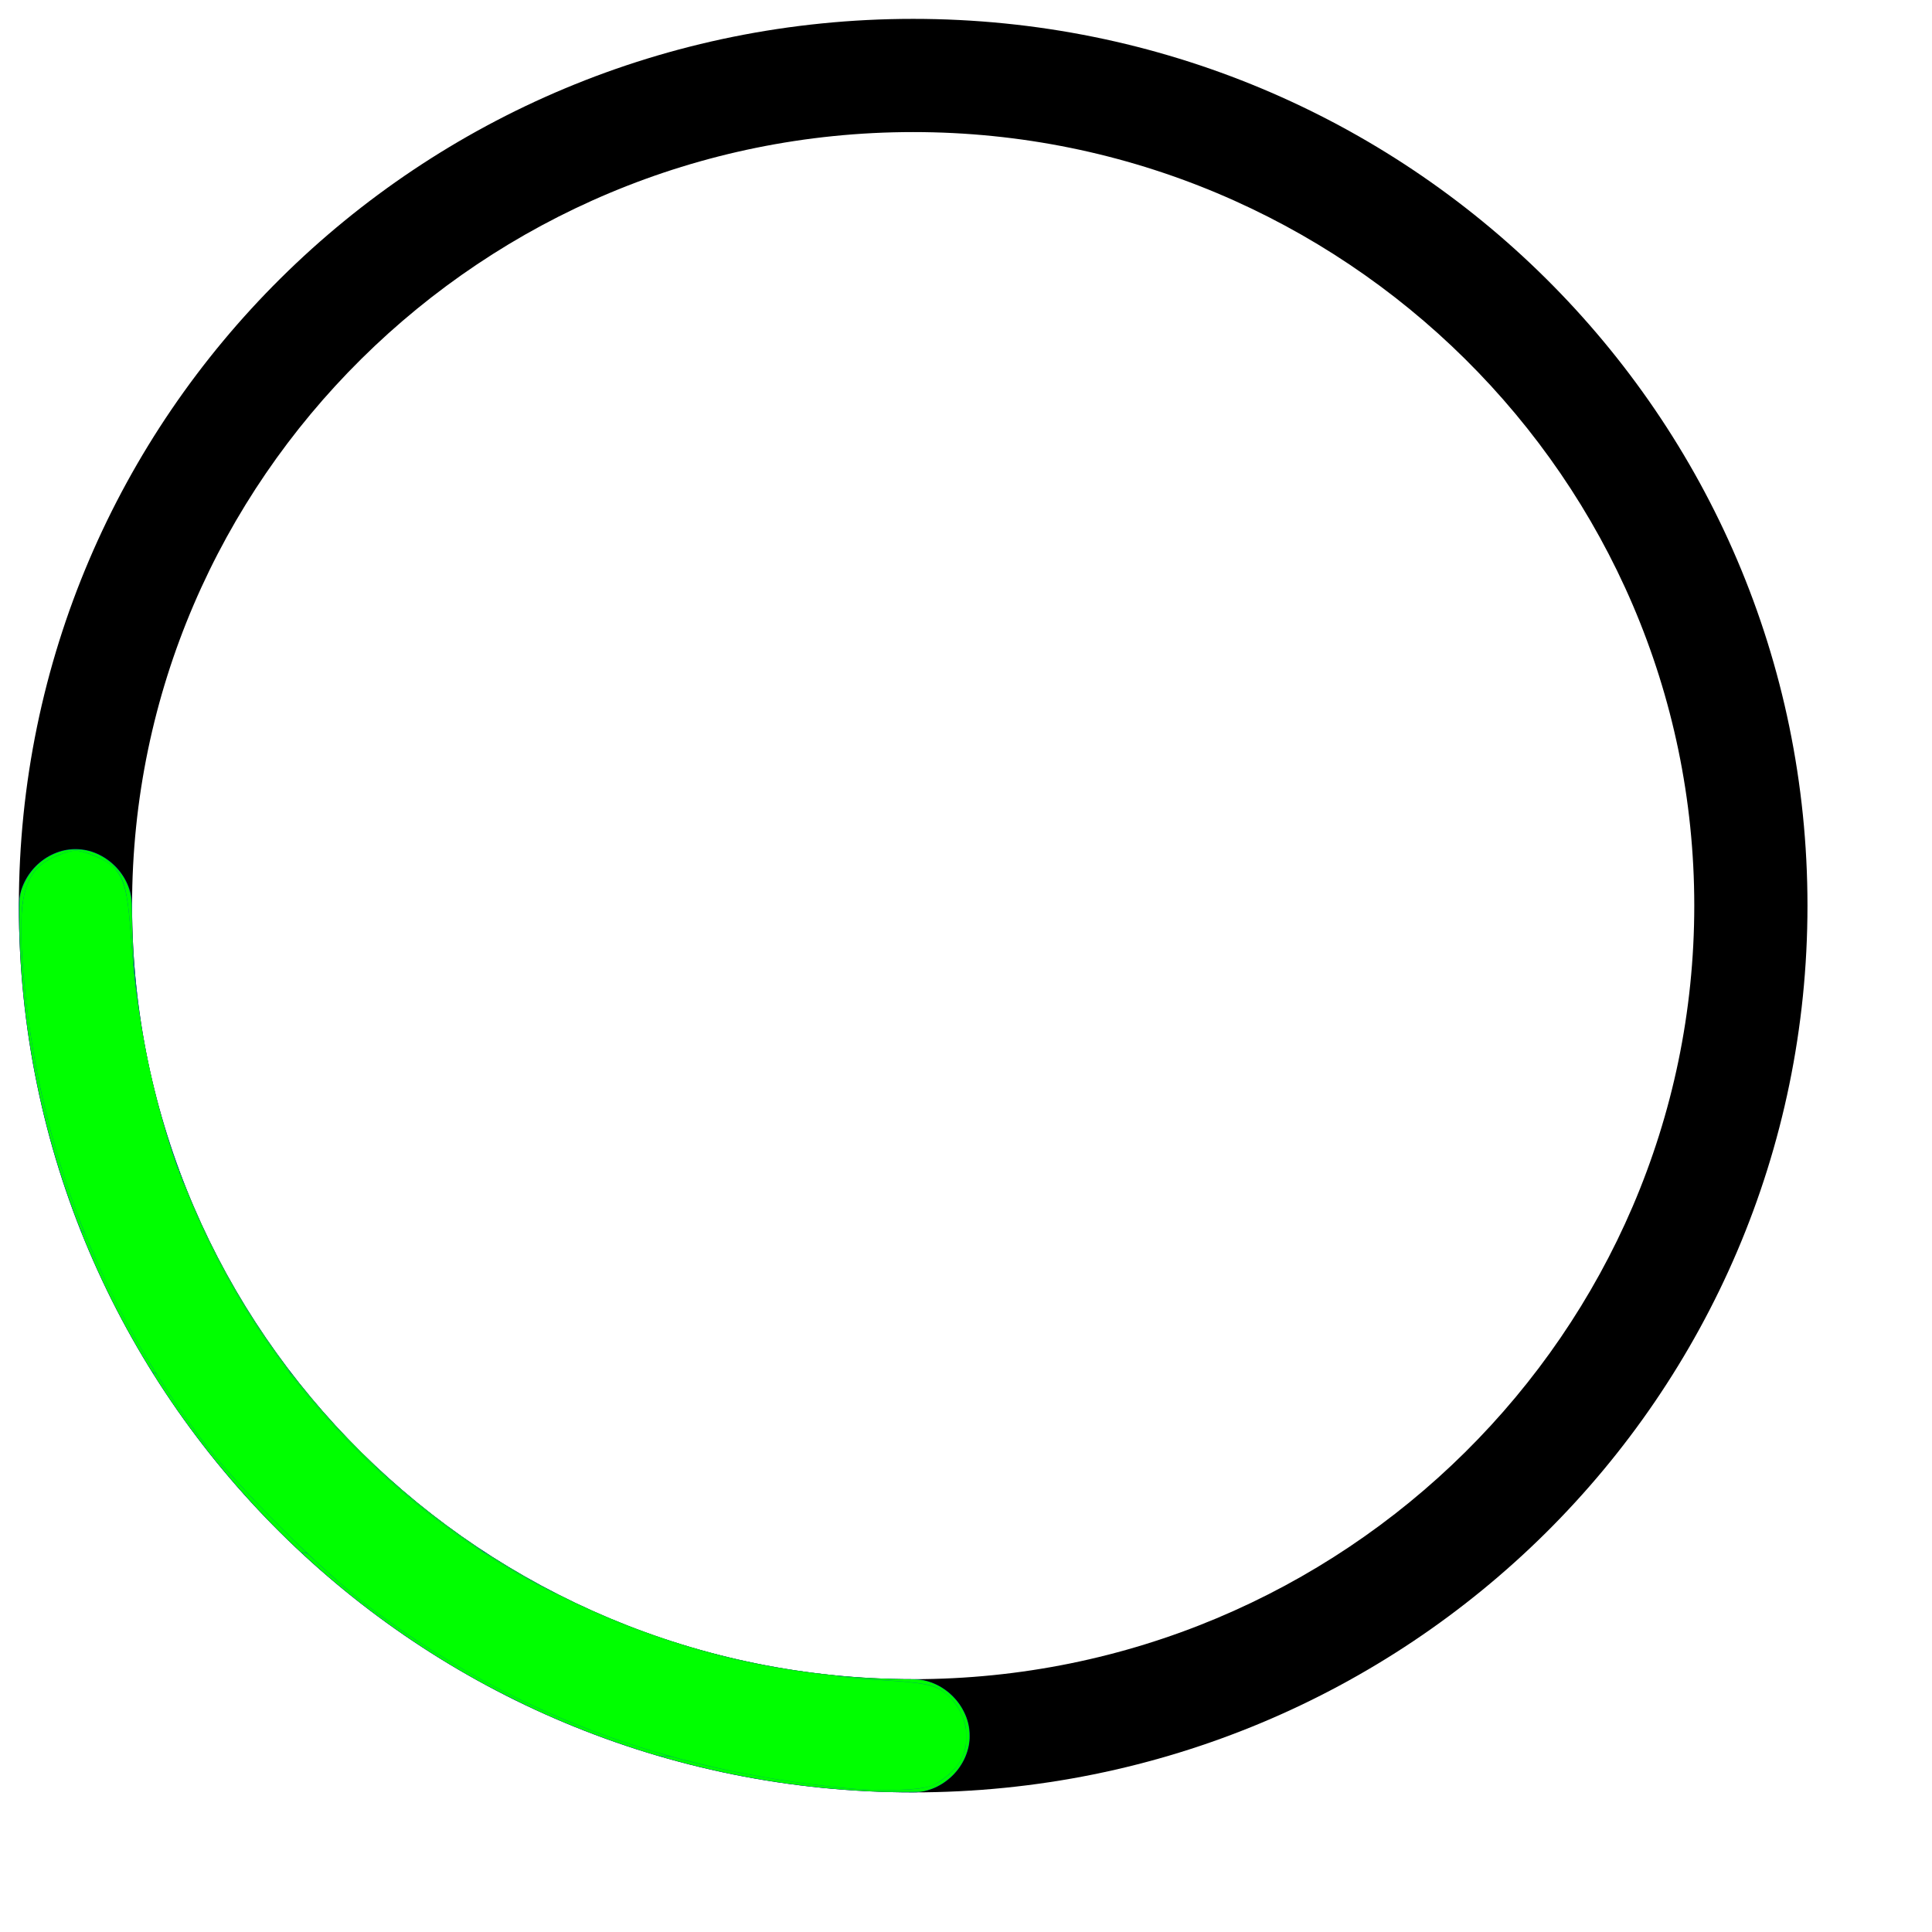 <?xml version="1.0" encoding="UTF-8" standalone="no"?>
<svg
   xmlns:dc="http://purl.org/dc/elements/1.1/"
   xmlns:cc="http://creativecommons.org/ns#"
   xmlns:rdf="http://www.w3.org/1999/02/22-rdf-syntax-ns#"
   xmlns:svg="http://www.w3.org/2000/svg"
   xmlns="http://www.w3.org/2000/svg"
   xmlns:sodipodi="http://sodipodi.sourceforge.net/DTD/sodipodi-0.dtd"
   xmlns:inkscape="http://www.inkscape.org/namespaces/inkscape"
   width="38.4pt"
   height="38.4pt"
   version="1.1"
   id="svg7"
   sodipodi:docname="role.svg"
   inkscape:version="1.0.1 (0767f8302a, 2020-10-17)">
  <sodipodi:namedview
     pagecolor="#ffffff"
     bordercolor="#666666"
     borderopacity="1"
     objecttolerance="10"
     gridtolerance="10"
     guidetolerance="10"
     inkscape:pageopacity="0"
     inkscape:pageshadow="2"
     inkscape:window-width="1366"
     inkscape:window-height="713"
     id="namedview9"
     showgrid="false"
     inkscape:zoom="8"
     inkscape:cx="15.861987"
     inkscape:cy="26.305535"
     inkscape:window-x="0"
     inkscape:window-y="0"
     inkscape:window-maximized="1"
     inkscape:current-layer="svg7" />
  <defs
     id="defs2" />
  <g
     id="layer0">
    <path
       id="shape0"
       transform="translate(0.5, 0.5)"
       fill="#000000"
       d="M23.7 47C10.6 47 0 36.5 0 23.5C0 10.5 10.6 0 23.7 0C36.8 0 47.4 10.5 47.4 23.5C47.4 36.5 36.8 47 23.7 47ZM23.7 3C12.3 3 3 12.2 3 23.5C3 34.8 12.3 44 23.7 44C35.1 44 44.4 34.8 44.4 23.5C44.4 12.2 35.1 3 23.7 3Z" />
    <path
       id="shape1"
       transform="translate(0.5, 22.5)"
       fill="#00897b"
       d="M23.7 25C10.6 25 0 14.5 0 1.5C0 0.7 0.7 0 1.5 0C2.3 0 3 0.7 3 1.5C3 12.8 12.3 22 23.7 22C24.5 22 25.2 22.7 25.2 23.5C25.2 24.3 24.5 25 23.7 25Z" />
  </g>
  <path
     style="fill:#00ff00;stroke-width:0.103"
     d="M 22.419,47.387 C 17.581,46.921 13.525,45.382 9.807,42.602 8.545,41.658 6.259,39.372 5.315,38.11 2.675,34.579 1.097,30.537 0.662,26.193 0.42,23.771 0.605,23.027 1.54,22.67 c 0.435,-0.166 0.486,-0.166 0.921,0 0.738,0.282 0.895,0.599 0.992,1.997 0.132,1.896 0.288,2.944 0.651,4.371 1.858,7.296 7.63,13.013 15.017,14.872 1.232,0.31 2.785,0.533 4.336,0.622 0.888,0.051 1.263,0.116 1.473,0.253 0.716,0.47 0.903,1.453 0.392,2.06 -0.153,0.181 -0.428,0.393 -0.612,0.47 -0.311,0.13 -1.354,0.163 -2.291,0.072 z"
     id="path13" />
  <path
     style="fill:#00ff00;stroke-width:0.103"
     d="M 20.888,47.141 C 13.123,45.967 6.585,41.298 3.135,34.464 1.625,31.473 0.804,28.377 0.704,25.292 c -0.046,-1.405 -0.03,-1.631 0.135,-1.941 0.5,-0.936 1.948,-0.921 2.34,0.025 0.074,0.179 0.187,0.926 0.251,1.659 0.479,5.504 2.423,9.848 6.013,13.438 2.326,2.326 5.035,3.989 8.205,5.035 1.656,0.547 2.996,0.809 5.209,1.019 0.946,0.09 1.836,0.216 1.978,0.28 0.599,0.273 0.892,1.308 0.527,1.865 -0.369,0.563 -0.72,0.68 -2.019,0.67 -0.649,-0.005 -1.754,-0.095 -2.455,-0.202 z"
     id="path15" />
  <path
     style="fill:#00ff00;stroke-width:0.103"
     d="M 21.447,47.235 C 17.752,46.761 14.062,45.39 11.024,43.363 4.947,39.306 0.971,32.386 0.697,25.388 0.656,24.349 0.676,23.779 0.763,23.517 0.992,22.822 1.829,22.464 2.536,22.76 c 0.668,0.279 0.695,0.366 1.003,3.251 0.43,4.023 2.011,7.876 4.465,10.876 0.703,0.86 2.377,2.511 3.231,3.186 1.485,1.176 3.213,2.182 4.976,2.901 2.208,0.9 3.904,1.297 6.645,1.554 0.946,0.089 1.836,0.215 1.978,0.279 0.599,0.273 0.892,1.308 0.527,1.865 -0.37,0.565 -0.719,0.68 -2.019,0.666 -0.649,-0.007 -1.502,-0.054 -1.895,-0.104 z"
     id="path17" />
  <path
     style="fill:#00ff00;stroke-width:0.103"
     d="M 21.447,47.235 C 17.747,46.761 14.08,45.399 11.024,43.366 4.92,39.303 0.927,32.311 0.703,25.292 0.658,23.888 0.674,23.661 0.839,23.351 1.339,22.415 2.791,22.431 3.177,23.376 c 0.073,0.179 0.209,1.087 0.303,2.018 0.299,2.967 0.878,5.121 2.009,7.468 1.015,2.106 2.079,3.626 3.742,5.343 1.716,1.773 3.478,3.067 5.646,4.15 2.585,1.29 4.589,1.829 8.083,2.176 0.891,0.088 1.734,0.213 1.875,0.277 0.597,0.272 0.889,1.308 0.525,1.864 -0.37,0.565 -0.719,0.68 -2.019,0.666 -0.649,-0.007 -1.502,-0.054 -1.895,-0.104 z"
     id="path19" />
  <path
     style="fill:#00ff00;stroke-width:0.103"
     d="M 21.128,47.194 C 14.205,46.184 8.307,42.519 4.558,36.899 2.068,33.167 0.572,28.42 0.684,24.609 c 0.039,-1.336 0.178,-1.627 0.89,-1.879 0.375,-0.133 0.478,-0.133 0.854,0 0.779,0.275 0.795,0.321 1.167,3.537 0.556,4.797 2.676,9.106 6.116,12.426 1.69,1.632 3.203,2.683 5.373,3.735 2.646,1.282 4.424,1.754 7.94,2.107 0.879,0.088 1.708,0.225 1.871,0.309 0.577,0.298 0.827,1.278 0.467,1.828 -0.373,0.57 -0.715,0.68 -2.07,0.668 -0.677,-0.006 -1.651,-0.072 -2.163,-0.147 z"
     id="path21" />
  <path
     style="fill:#00ff00;stroke-width:0.103"
     d="M 20.829,47.147 C 13.452,46.026 7.296,41.819 3.596,35.371 1.806,32.251 0.667,28.133 0.667,24.782 c 1.2146e-4,-0.823 0.043,-1.166 0.18,-1.439 0.465,-0.93 1.943,-0.909 2.332,0.034 0.074,0.179 0.21,1.041 0.302,1.916 0.186,1.767 0.47,3.315 0.826,4.5 2.284,7.605 8.61,13.147 16.523,14.475 0.339,0.057 1.326,0.176 2.195,0.266 0.869,0.089 1.711,0.23 1.871,0.313 0.576,0.298 0.826,1.278 0.466,1.827 -0.373,0.569 -0.716,0.68 -2.07,0.67 -0.677,-0.005 -1.785,-0.093 -2.463,-0.196 z"
     id="path23" />
  <path
     style="fill:#00ff00;stroke-width:0.103"
     d="M 21.352,47.239 C 16.792,46.63 12.456,44.754 9.064,41.922 4.478,38.094 1.569,32.787 0.773,26.798 0.599,25.483 0.635,23.766 0.847,23.343 1.311,22.413 2.789,22.434 3.179,23.376 c 0.074,0.179 0.212,1.056 0.308,1.949 0.476,4.457 1.7,7.737 4.076,10.916 1.944,2.602 4.574,4.766 7.521,6.188 2.397,1.157 4.365,1.692 7.541,2.051 2.288,0.258 2.311,0.264 2.566,0.588 0.51,0.649 0.452,1.42 -0.15,1.976 -0.265,0.244 -0.341,0.257 -1.629,0.273 -0.743,0.009 -1.67,-0.026 -2.06,-0.078 z"
     id="path25" />
  <path
     style="fill:#00ff00;stroke-width:0.018"
     d="M 1.982,32.177 C 1.245,30.201 0.785,28.167 0.599,26.06 0.547,25.473 0.533,25.183 0.522,24.517 0.509,23.761 0.518,23.687 0.644,23.414 0.846,22.982 1.195,22.685 1.656,22.555 c 0.189,-0.053 0.497,-0.053 0.694,1.56e-4 0.465,0.126 0.874,0.495 1.042,0.94 0.074,0.195 0.098,0.363 0.099,0.675 2.213e-4,0.156 0.008,0.451 0.018,0.656 0.045,0.974 0.04,0.995 -0.027,0.1 -0.086,-1.15 -0.152,-1.501 -0.336,-1.787 C 3.008,22.924 2.729,22.746 2.31,22.605 2.072,22.525 1.957,22.522 1.749,22.588 1.006,22.822 0.718,23.162 0.595,23.947 c -0.042,0.267 -0.042,1.089 -1.2841e-4,1.596 0.164,2 0.475,3.631 1.04,5.441 0.147,0.473 0.412,1.218 0.577,1.628 0.01,0.024 0.004,0.032 -0.022,0.032 -0.028,0 -0.065,-0.082 -0.209,-0.467 z"
     id="path27" />
  <path
     style="fill:#00ff00;stroke-width:0.018"
     d="M 2.107,32.286 C 1.356,30.311 0.883,28.301 0.672,26.178 c -0.076,-0.761 -0.09,-0.996 -0.09,-1.514 -6.0805e-4,-0.68 0.051,-1.011 0.21,-1.342 0.06,-0.126 0.103,-0.183 0.23,-0.31 0.179,-0.178 0.352,-0.277 0.675,-0.387 0.301,-0.102 0.424,-0.089 0.851,0.093 0.343,0.146 0.514,0.291 0.636,0.537 0.146,0.295 0.201,0.622 0.28,1.653 0.052,0.688 0.098,1.133 0.165,1.605 0.309,2.179 0.865,4.163 1.641,5.863 l 0.122,0.268 H 3.818 2.244 Z"
     id="path29" />
  <path
     style="fill:#00ff00;stroke-width:0.018"
     d="M 2.107,32.286 C 1.348,30.295 0.873,28.258 0.663,26.096 0.595,25.397 0.582,25.162 0.582,24.654 c 7.5262e-4,-0.696 0.047,-0.993 0.21,-1.333 0.06,-0.126 0.102,-0.182 0.23,-0.31 0.179,-0.178 0.352,-0.277 0.675,-0.387 0.296,-0.101 0.415,-0.089 0.819,0.079 0.376,0.157 0.545,0.299 0.675,0.571 0.143,0.298 0.193,0.597 0.272,1.625 0.094,1.228 0.208,2.054 0.439,3.183 0.319,1.564 0.815,3.106 1.409,4.385 l 0.082,0.177 H 3.818 2.244 Z"
     id="path31" />
  <path
     style="fill:#00ff00;stroke-width:0.018"
     d="M 2.158,32.422 C 1.47,30.659 0.981,28.725 0.744,26.831 0.63,25.916 0.583,25.304 0.582,24.69 c -0.002,-0.71 0.048,-1.034 0.208,-1.367 0.062,-0.128 0.104,-0.185 0.232,-0.312 0.18,-0.179 0.36,-0.282 0.678,-0.389 0.294,-0.099 0.414,-0.087 0.816,0.081 0.35,0.146 0.532,0.29 0.652,0.519 0.163,0.31 0.214,0.601 0.296,1.677 0.075,0.985 0.168,1.734 0.319,2.567 0.326,1.803 0.809,3.405 1.464,4.857 l 0.145,0.322 H 3.818 2.244 Z"
     id="path33" />
  <path
     style="fill:#00ff00;stroke-width:0.018"
     d="m 2.212,32.567 c -0.903,-2.244 -1.491,-4.934 -1.625,-7.442 -0.058,-1.094 0.062,-1.724 0.396,-2.079 0.189,-0.201 0.371,-0.308 0.717,-0.424 0.254,-0.085 0.355,-0.085 0.608,0.002 0.386,0.132 0.646,0.286 0.773,0.459 0.222,0.302 0.29,0.626 0.382,1.806 0.073,0.94 0.14,1.503 0.274,2.304 0.311,1.866 0.82,3.591 1.518,5.147 l 0.136,0.304 H 3.818 2.243 Z"
     id="path35" />
  <path
     style="fill:#00ff00;stroke-width:0.013"
     d="M 3.94,36.201 C 3.395,35.309 2.925,34.413 2.5,33.456 2.378,33.181 2.161,32.663 2.161,32.646 c 0,-0.005 0.016,-0.007 0.036,-0.004 0.031,0.005 0.041,0.018 0.079,0.116 0.3,0.768 0.857,1.916 1.355,2.793 0.136,0.239 0.426,0.728 0.47,0.791 l 0.025,0.035 h -0.038 c -0.036,0 -0.046,-0.013 -0.146,-0.176 z"
     id="path37" />
  <path
     style="fill:#00ff00;stroke-width:0.013"
     d="M 7.507,36.155 C 6.507,34.795 5.756,33.49 5.121,32.01 4.978,31.678 4.839,31.324 4.845,31.308 c 0.002,-0.007 0.038,0.073 0.08,0.178 0.399,1.008 0.939,2.091 1.505,3.025 0.379,0.625 0.783,1.217 1.243,1.824 0.021,0.028 0.026,0.042 0.014,0.041 -0.01,-1.71e-4 -0.091,-0.1 -0.18,-0.221 z"
     id="path39" />
  <path
     style="fill:#00ff00;stroke-width:0.013"
     d="m 4.733,31.029 c -0.005,-0.015 -0.006,-0.03 -0.002,-0.034 0.004,-0.004 0.01,0.006 0.015,0.021 0.005,0.015 0.006,0.03 0.002,0.034 -0.004,0.004 -0.01,-0.006 -0.015,-0.021 z"
     id="path41" />
  <path
     style="fill:#00ff00;stroke-width:0.013"
     d="M 4.03,36.201 C 3.253,34.93 2.552,33.496 2.049,32.144 1.388,30.37 0.93,28.477 0.719,26.649 0.701,26.493 0.684,26.348 0.681,26.325 l -0.006,-0.042 h 1.461 1.461 l 0.006,0.029 c 0.003,0.016 0.021,0.136 0.039,0.266 0.222,1.588 0.634,3.251 1.141,4.611 0.657,1.76 1.578,3.449 2.711,4.969 0.082,0.11 0.151,0.204 0.153,0.209 0.002,0.005 -0.787,0.01 -1.753,0.01 h -1.757 z"
     id="path43" />
  <path
     style="fill:#00ff00;stroke-width:0.013"
     d="m 4.778,31.15 c -0.008,-0.026 -0.012,-0.049 -0.009,-0.053 0.004,-0.004 0.013,0.015 0.022,0.04 0.008,0.026 0.012,0.049 0.009,0.053 -0.004,0.004 -0.013,-0.015 -0.022,-0.04 z"
     id="path45" />
  <path
     style="fill:#00ff00;stroke-width:0.013"
     d="m 4.816,31.253 c -0.008,-0.026 -0.012,-0.049 -0.009,-0.053 0.004,-0.004 0.013,0.015 0.022,0.04 0.008,0.026 0.012,0.049 0.009,0.053 -0.004,0.004 -0.013,-0.015 -0.022,-0.04 z"
     id="path47" />
  <path
     style="fill:#00ff00;stroke-width:0.013"
     d="M 7.718,40.888 C 6.422,39.649 5.189,38.154 4.217,36.64 4.045,36.372 4.05,36.384 4.094,36.384 c 0.031,5.15e-4 0.046,0.018 0.125,0.144 0.284,0.458 0.87,1.303 1.185,1.708 0.537,0.691 1.374,1.598 2.41,2.613 l 0.298,0.292 h -0.064 -0.064 z"
     id="path49" />
  <path
     style="fill:#00ff00;stroke-width:0.013"
     d="M 12.519,40.942 C 11.86,40.496 11.222,40.008 10.607,39.481 9.869,38.85 9.048,38.029 8.412,37.288 8.073,36.893 7.681,36.4 7.695,36.386 c 0.005,-0.005 0.024,0.011 0.043,0.035 0.308,0.4 0.724,0.895 1.13,1.341 0.223,0.245 0.976,1.002 1.22,1.226 0.795,0.73 1.611,1.375 2.494,1.973 0.147,0.099 0.259,0.181 0.249,0.18 -0.01,-3.22e-4 -0.15,-0.09 -0.312,-0.199 z"
     id="path51" />
  <path
     style="fill:#00ff00;stroke-width:0.013"
     d=""
     id="path53" />
  <path
     style="fill:#00ff00;stroke-width:0.013"
     d="M 17.157,46.441 C 16.141,46.125 15.168,45.753 14.22,45.319 13.951,45.196 13.137,44.789 12.86,44.64 11.376,43.836 9.967,42.866 8.666,41.75 8.467,41.579 8.006,41.165 8.006,41.157 c 0,-0.003 0.027,-0.005 0.061,-0.004 0.06,4.91e-4 0.063,0.002 0.247,0.175 0.56,0.526 1.083,0.973 1.52,1.301 1.503,1.129 3.225,2.131 4.893,2.848 0.908,0.391 1.761,0.696 2.822,1.009 l 0.173,0.051 -0.128,-3.23e-4 c -0.123,-3.1e-4 -0.141,-0.004 -0.436,-0.096 z"
     id="path55" />
  <path
     style="fill:#00ff00;stroke-width:0.013"
     d=""
     id="path57" />
  <path
     style="fill:#00ff00;stroke-width:0.013"
     d=""
     id="path59" />
  <path
     style="fill:#00ff00;stroke-width:0.013"
     d=""
     id="path61" />
  <path
     style="fill:#00ff00;stroke-width:0.013"
     d=""
     id="path63" />
  <path
     style="fill:#00ff00;stroke-width:0.013"
     d=""
     id="path65" />
  <path
     style="fill:#00ff00;stroke-width:0.013"
     d="m 13.868,41.782 c -0.291,-0.167 -0.5,-0.292 -0.8,-0.481 -0.259,-0.163 -0.237,-0.148 -0.228,-0.156 0.004,-0.004 0.11,0.059 0.236,0.139 0.284,0.18 0.55,0.34 0.826,0.496 0.218,0.123 0.246,0.141 0.223,0.141 -0.007,0 -0.123,-0.062 -0.256,-0.139 z"
     id="path69" />
  <path
     style="fill:#00ff00;stroke-width:0.013"
     d="m 14.275,42.009 c -0.08,-0.043 -0.142,-0.081 -0.139,-0.084 0.006,-0.006 0.303,0.147 0.303,0.157 0,0.013 -0.027,5.55e-4 -0.165,-0.073 z"
     id="path71" />
  <path
     style="fill:#00ff00;stroke-width:0.013"
     d="m 14.577,42.169 c -0.062,-0.032 -0.111,-0.061 -0.107,-0.064 0.007,-0.007 0.24,0.107 0.24,0.117 0,0.012 -0.021,0.004 -0.133,-0.053 z"
     id="path73" />
  <path
     style="fill:#00ff00;stroke-width:0.013"
     d=""
     id="path75" />
  <path
     style="fill:#00ff00;stroke-width:0.013"
     d=""
     id="path77" />
  <path
     style="fill:#00ff00;stroke-width:0.013"
     d="m 23.472,47.484 c -0.691,-0.028 -1.073,-0.052 -1.59,-0.102 -1.376,-0.132 -2.732,-0.382 -4.079,-0.753 l -0.289,-0.08 0.118,-0.004 c 0.105,-0.003 0.139,0.002 0.308,0.049 1.292,0.356 2.931,0.649 4.435,0.794 0.691,0.066 1.496,0.072 1.962,0.013 0.351,-0.044 0.517,-0.121 0.812,-0.374 0.208,-0.179 0.361,-0.416 0.428,-0.664 0.025,-0.095 0.029,-0.139 0.029,-0.34 -5.85e-4,-0.208 -0.004,-0.243 -0.035,-0.357 -0.038,-0.143 -0.133,-0.351 -0.215,-0.472 -0.123,-0.182 -0.376,-0.406 -0.533,-0.474 -0.223,-0.096 -0.541,-0.14 -1.416,-0.198 -0.272,-0.018 -0.586,-0.041 -0.699,-0.051 -0.444,-0.039 -0.55,-0.05 -0.535,-0.055 0.009,-0.003 0.127,0.004 0.263,0.015 0.548,0.045 1.118,0.072 1.542,0.072 0.148,6.1e-5 0.321,0.006 0.385,0.014 0.324,0.04 0.634,0.195 0.875,0.437 0.139,0.14 0.221,0.255 0.306,0.427 0.091,0.186 0.134,0.351 0.143,0.553 0.009,0.193 -0.01,0.328 -0.069,0.505 -0.096,0.288 -0.271,0.537 -0.511,0.724 -0.189,0.147 -0.347,0.227 -0.57,0.287 -0.119,0.032 -0.134,0.033 -0.546,0.035 -0.233,10e-4 -0.467,9e-5 -0.519,-0.002 z"
     id="path79" />
  <path
     style="fill:#00ff00;stroke-width:0.013"
     d=""
     id="path81" />
  <path
     style="fill:#00ff00;stroke-width:0.013"
     d=""
     id="path83" />
  <path
     style="fill:#00ff00;stroke-width:0.013"
     d=""
     id="path85" />
  <path
     style="fill:#00ff00;stroke-width:0.004"
     d="m 22.061,44.411 c -0.208,-0.027 -0.463,-0.061 -0.623,-0.084 -2.281,-0.326 -3.94,-0.796 -5.807,-1.643 -0.084,-0.038 -0.338,-0.157 -0.399,-0.187 -0.012,-0.006 -0.015,-0.009 -0.015,-0.018 0,-0.006 7.82e-4,-0.011 0.002,-0.011 9.56e-4,0 0.061,0.028 0.134,0.062 1.224,0.575 2.481,1.023 3.784,1.35 0.998,0.25 1.948,0.414 3.031,0.524 0.125,0.013 0.127,0.013 0.066,0.011 -0.043,-0.002 -0.063,-9.56e-4 -0.063,0.002 0,0.002 0.004,0.005 0.009,0.006 0.03,0.006 -0.029,1.96e-4 -0.118,-0.011 z"
     id="path87" />
  <path
     style="fill:#00ff00;stroke-width:0.004"
     d="M 15.096,42.432 C 14.912,42.343 14.672,42.222 14.682,42.224 c 0.005,0.001 0.014,0.003 0.019,0.004 0.008,0.002 0.009,0.002 0.007,-0.006 -0.001,-0.005 -0.002,-0.008 -7.31e-4,-0.008 8.1e-4,0 0.096,0.047 0.212,0.105 0.116,0.058 0.23,0.114 0.254,0.126 0.041,0.019 0.044,0.022 0.044,0.032 0,0.006 -0.001,0.011 -0.003,0.011 -0.002,-3e-5 -0.055,-0.025 -0.118,-0.056 z"
     id="path89" />
  <path
     style="fill:#00ff00;stroke-width:0.004"
     d="m 14.501,42.114 c -0.033,-0.015 -0.043,-0.014 -0.024,0.001 0.006,0.005 0.01,0.009 0.009,0.009 -0.005,3.4e-5 -0.109,-0.055 -0.107,-0.057 9.72e-4,-9.72e-4 0.01,0.003 0.021,0.008 0.01,0.005 0.024,0.011 0.03,0.012 0.01,0.002 0.011,0.002 0.009,-0.005 -0.001,-0.004 -0.001,-0.008 1.27e-4,-0.008 0.002,0 0.099,0.05 0.102,0.053 0.006,0.005 -0.014,-0.001 -0.04,-0.013 z"
     id="path91" />
  <path
     style="fill:#00ff00;stroke-width:0.004"
     d=""
     id="path93" />
  <path
     style="fill:#00ff00;stroke-width:0.004"
     d=""
     id="path95" />
  <path
     style="fill:#00ff00;stroke-width:0.004"
     d="m 14.196,41.948 c -0.037,-0.019 -0.061,-0.028 -0.061,-0.023 0,0.002 0.007,0.008 0.016,0.014 0.03,0.02 0.012,0.014 -0.035,-0.012 -0.049,-0.027 -0.063,-0.039 -0.02,-0.018 0.024,0.012 0.036,0.015 0.036,0.009 0,-0.002 -0.003,-0.006 -0.006,-0.008 -0.003,-0.003 -0.005,-0.006 -0.004,-0.007 0.002,-0.002 0.112,0.057 0.112,0.06 0,0.003 -0.007,6.59e-4 -0.037,-0.015 z"
     id="path97" />
</svg>
